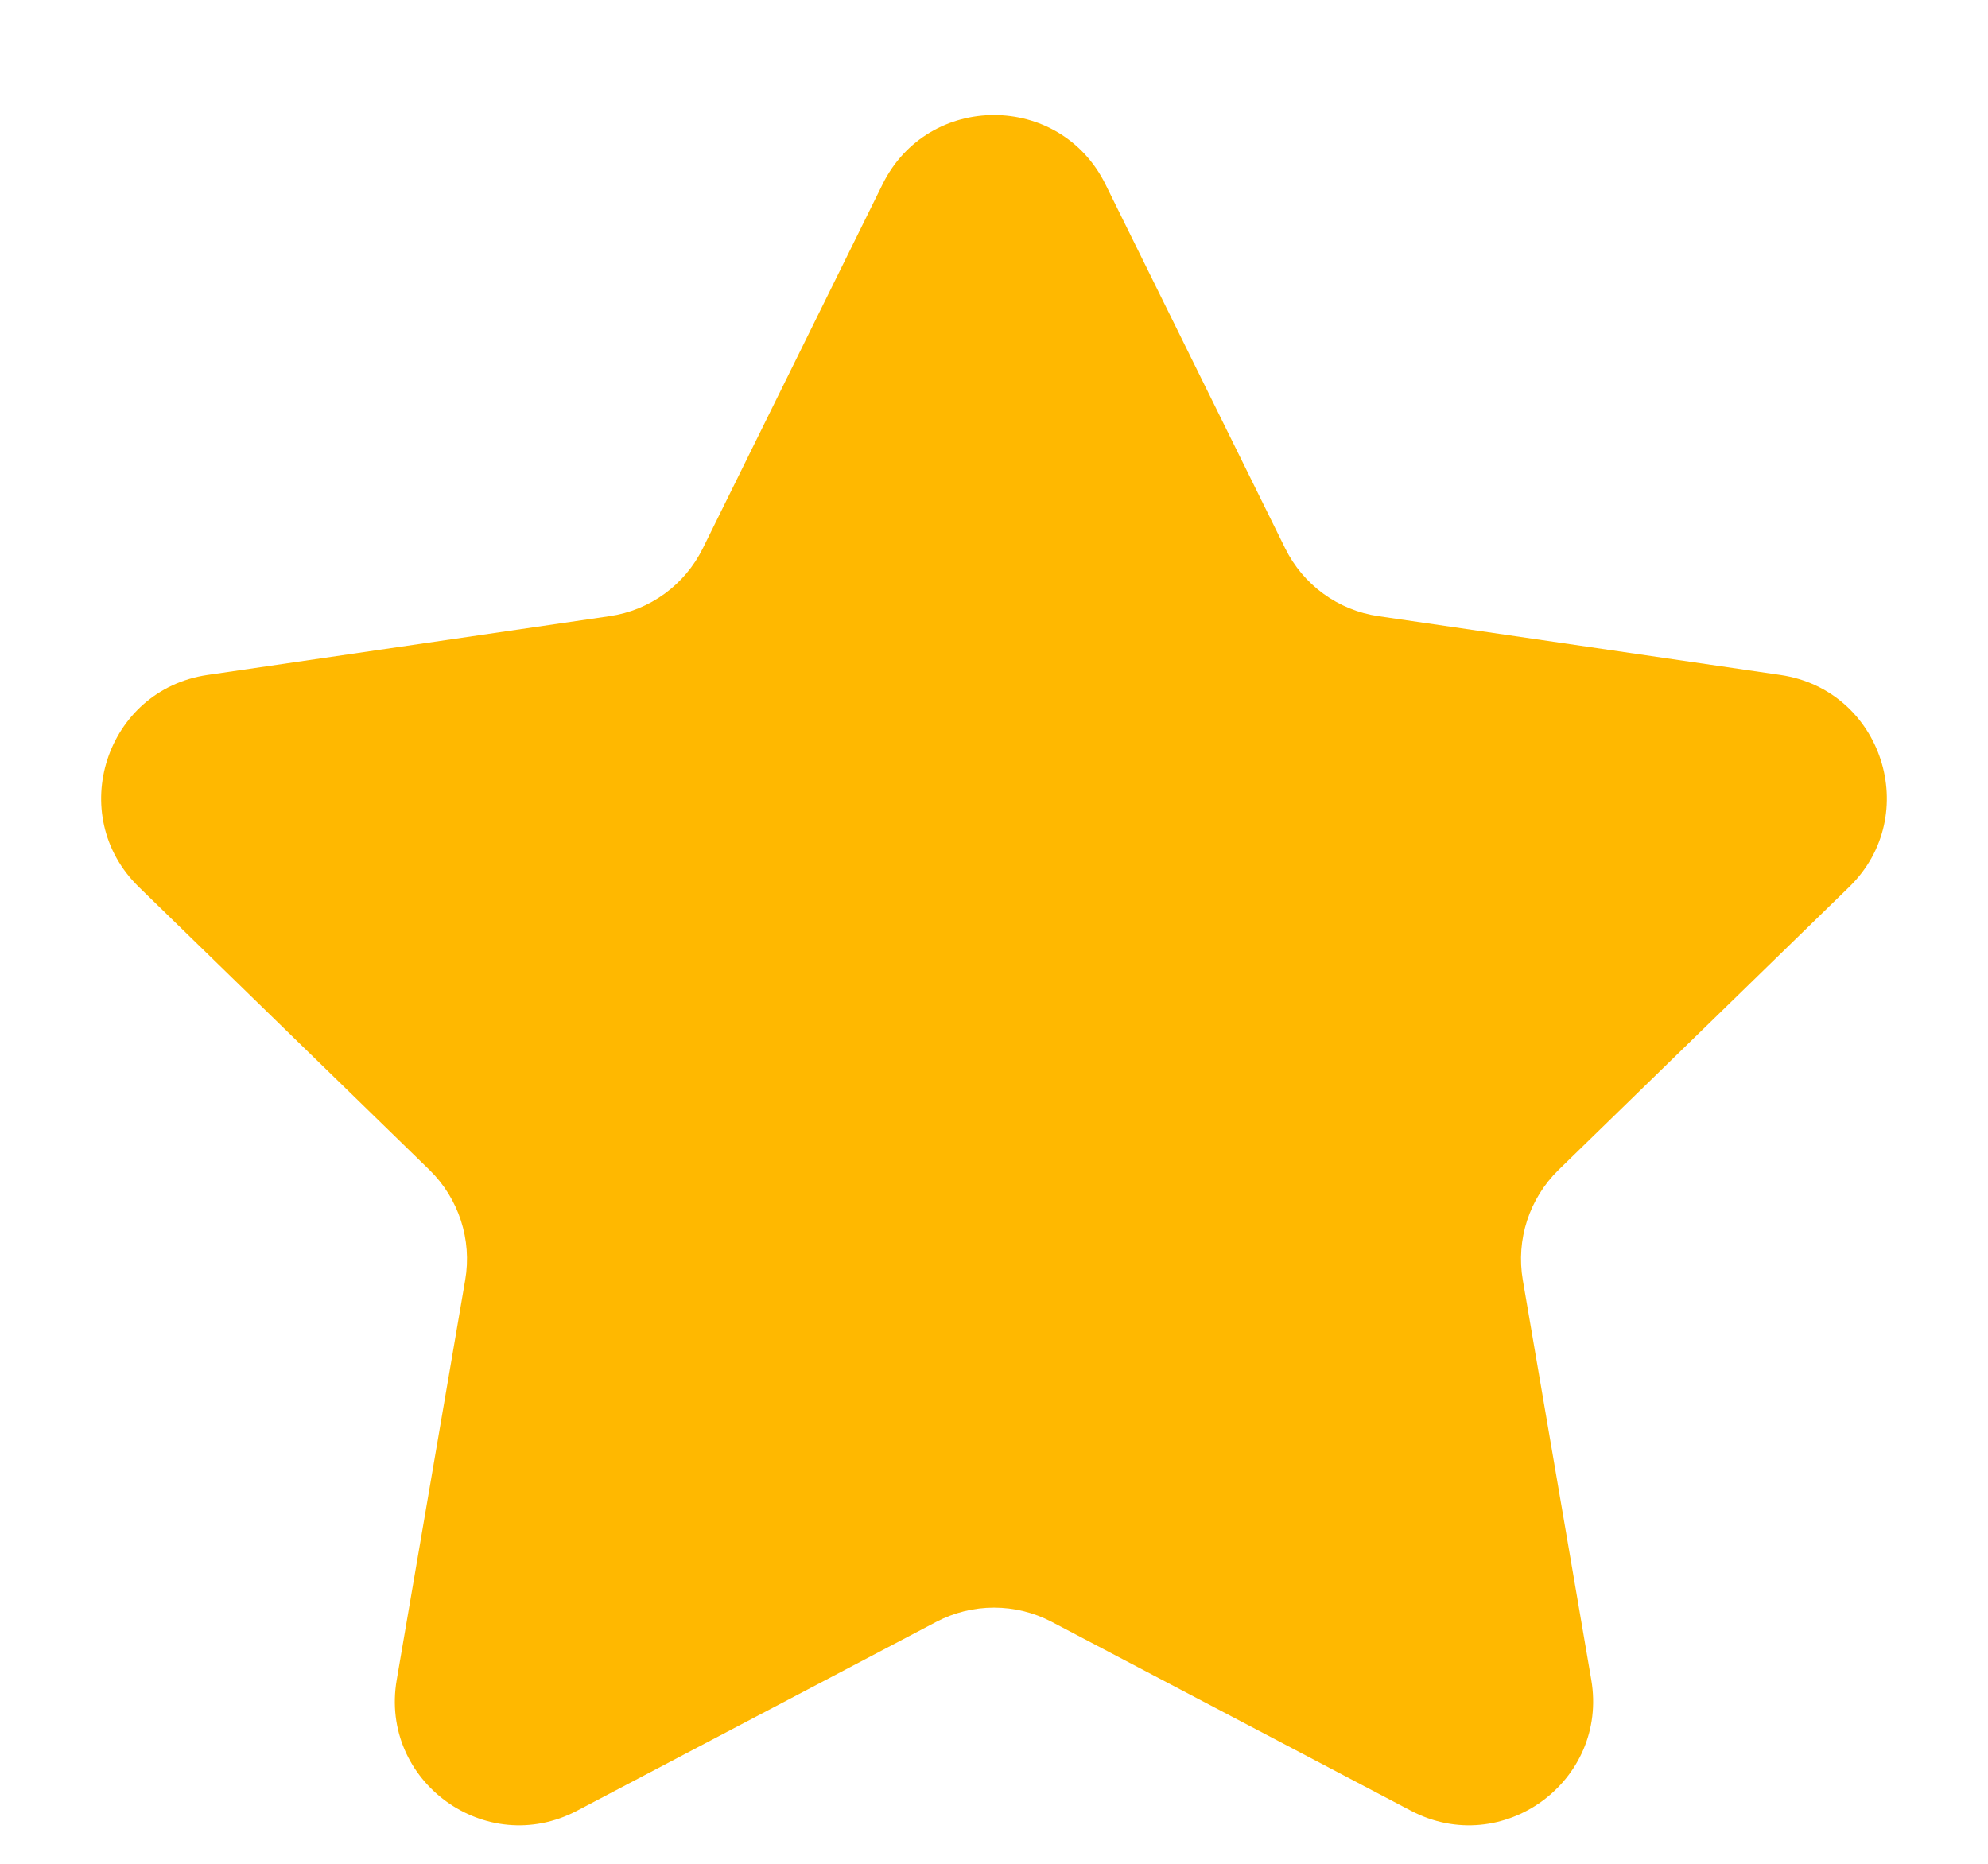 <svg width="16" height="15" viewBox="0 0 16 15" fill="none" xmlns="http://www.w3.org/2000/svg">
<path d="M7.103 1.483C7.47 0.74 8.53 0.74 8.897 1.483L10.343 4.412C10.488 4.707 10.769 4.912 11.095 4.959L14.329 5.432C15.149 5.552 15.476 6.56 14.883 7.138L12.543 9.416C12.308 9.646 12.2 9.977 12.256 10.302L12.807 13.519C12.947 14.336 12.09 14.959 11.356 14.573L8.465 13.053C8.174 12.9 7.826 12.9 7.535 13.053L4.644 14.573C3.91 14.959 3.052 14.336 3.193 13.519L3.744 10.302C3.8 9.977 3.692 9.646 3.457 9.416L1.117 7.138C0.524 6.56 0.851 5.552 1.67 5.432L4.905 4.959C5.231 4.912 5.512 4.707 5.657 4.412L7.103 1.483Z" fill="#FFB800"/>
</svg>
